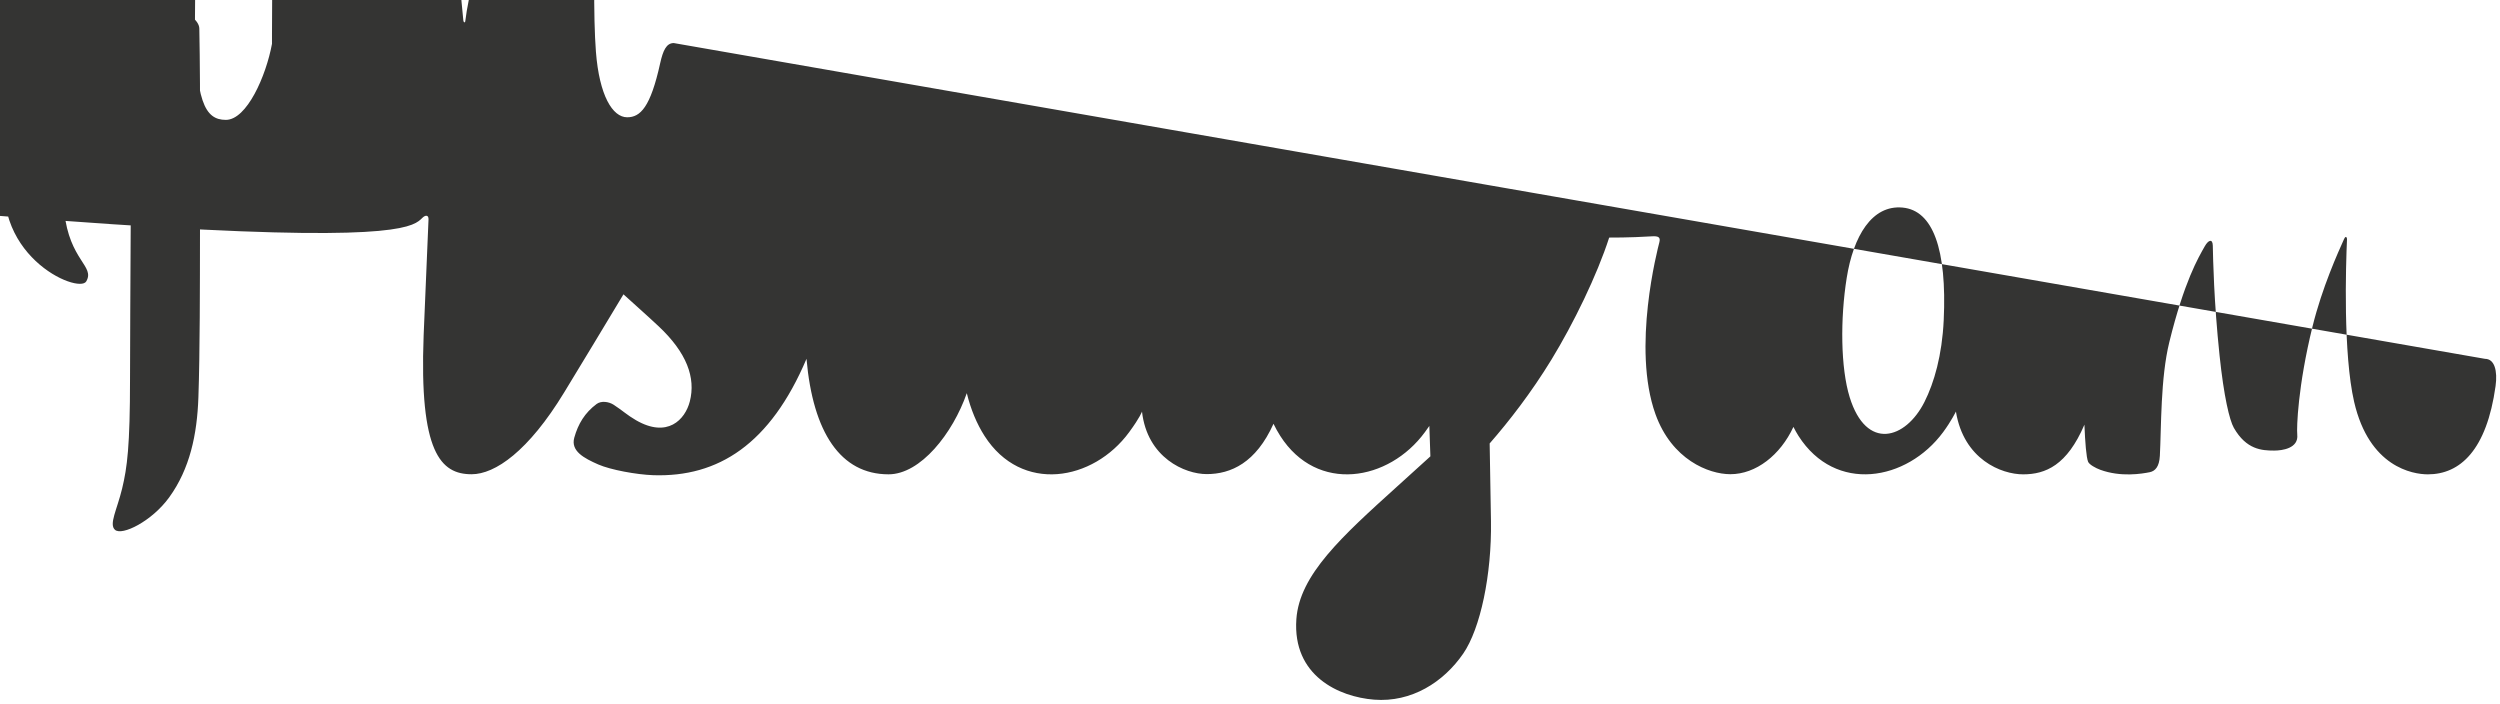 <svg width="103" height="29" viewBox="0 0 103 29" fill="none" xmlns="http://www.w3.org/2000/svg">
<g clip-path="url(#clip0_4_2)">
<path d="M5.457 0.179C3.356 1.048 1.046 3.501 0.316 6.582C-0.608 10.484 3.237 12.134 3.553 11.594C3.924 10.958 2.863 10.743 2.645 8.718C2.363 6.103 3.595 3.181 5.144 1.899C5.432 1.661 5.419 1.992 5.419 2.605C5.419 3.702 5.357 13.547 5.357 15.602C5.357 18.382 5.241 19.26 5.032 20.127C4.82 21.006 4.48 21.6 4.738 21.829C5.026 22.085 6.256 21.476 6.968 20.495C7.822 19.318 8.121 17.905 8.174 16.37C8.239 14.521 8.236 11.585 8.239 9.91C8.241 8.375 8.265 3.878 8.212 1.175C8.199 0.511 6.336 -0.185 5.457 0.179M80.081 13.19C80.013 14.636 79.689 15.765 79.287 16.562C78.508 18.105 76.892 18.584 76.207 16.366C75.833 15.157 75.815 13.138 76.084 11.451C76.357 9.733 77.121 8.435 78.386 8.552C79.634 8.668 80.218 10.255 80.081 13.19V13.19ZM-15.575 9.147C-15.592 11.548 -15.975 13.653 -16.796 14.265C-17.96 15.132 -19.525 14.482 -19.201 12.729C-18.914 11.179 -17.558 9.595 -15.572 7.66C-15.572 7.66 -15.568 8.101 -15.575 9.147ZM-15.893 0.165C-15.964 1.482 -16.31 2.804 -16.687 3.551C-17.466 5.094 -19.093 5.576 -19.767 3.355C-20.228 1.838 -20.118 -0.126 -19.89 -1.363C-19.594 -2.969 -18.876 -4.458 -17.587 -4.458C-16.334 -4.458 -15.716 -3.101 -15.893 0.165V0.165ZM-28.077 0.145C-28.154 1.539 -28.429 2.705 -28.871 3.551C-29.671 5.083 -31.253 5.569 -31.951 3.355C-32.454 1.759 -32.283 -0.418 -32.074 -1.594C-31.763 -3.339 -30.985 -4.576 -29.771 -4.458C-28.524 -4.338 -27.918 -2.756 -28.077 0.145V0.145ZM27.759 1.774C27.454 1.774 27.315 2.084 27.199 2.606C26.8 4.422 26.381 4.832 25.84 4.832C25.235 4.832 24.692 3.933 24.552 2.133C24.443 0.717 24.46 -1.888 24.601 -4.48C24.629 -5.013 24.48 -5.54 23.034 -6.058C22.411 -6.282 21.506 -6.61 21.056 -5.537C19.783 -2.503 19.285 -0.094 19.168 0.884C19.162 0.935 19.099 0.945 19.088 0.827C19.013 0.043 18.846 -1.381 18.825 -4.373C18.821 -4.957 18.696 -5.453 18.044 -5.86C17.62 -6.124 16.334 -6.591 15.871 -6.036C15.47 -5.582 15.006 -4.359 14.523 -2.91C14.131 -1.732 13.857 -0.936 13.857 -0.936C13.857 -0.936 13.863 -4.113 13.867 -5.319C13.869 -5.773 13.554 -5.925 13.458 -5.952C13.03 -6.075 12.185 -6.28 11.826 -6.28C11.384 -6.28 11.275 -6.036 11.275 -5.68C11.275 -5.634 11.206 -1.497 11.206 1.396C11.206 1.522 11.206 1.659 11.206 1.805C10.962 3.134 10.168 4.939 9.305 4.939C8.441 4.939 8.033 4.185 8.033 0.736C8.033 -1.276 8.094 -2.151 8.124 -3.606C8.142 -4.444 8.176 -5.088 8.174 -5.234C8.167 -5.682 7.383 -5.908 7.018 -5.991C6.651 -6.075 6.332 -6.108 6.084 -6.094C5.731 -6.074 5.482 -5.846 5.482 -5.532C5.482 -5.364 5.484 -5.044 5.484 -5.044C5.031 -5.748 4.301 -6.238 3.815 -6.38C2.508 -6.763 1.143 -6.423 0.114 -5.002C-0.704 -3.872 -1.197 -2.592 -1.391 -0.754C-1.533 0.59 -1.486 1.953 -1.234 3.106C-1.539 4.406 -2.104 4.939 -2.724 4.939C-3.623 4.939 -4.275 3.49 -4.199 0.984C-4.149 -0.664 -3.815 -1.821 -3.45 -3.495C-3.294 -4.208 -3.421 -4.582 -3.738 -4.94C-4.029 -5.268 -4.649 -5.436 -5.541 -5.23C-6.176 -5.083 -7.083 -4.924 -7.914 -4.803C-7.914 -4.803 -7.864 -5 -7.823 -5.348C-7.607 -7.174 -9.616 -7.026 -10.257 -6.443C-10.639 -6.095 -10.9 -5.684 -10.999 -4.946C-11.156 -3.774 -10.188 -3.222 -10.188 -3.222C-10.505 -1.787 -11.284 0.087 -12.087 1.443C-12.517 2.169 -12.846 2.707 -13.271 3.279C-13.285 0.984 -13.27 -1.311 -13.226 -3.606C-13.209 -4.444 -13.175 -5.071 -13.176 -5.217C-13.181 -5.544 -13.375 -5.668 -13.778 -5.825C-14.134 -5.963 -14.556 -6.059 -14.993 -6.093C-15.544 -6.135 -15.877 -5.846 -15.868 -5.505C-15.866 -5.44 -15.866 -5.044 -15.866 -5.044C-16.32 -5.748 -17.049 -6.238 -17.535 -6.38C-18.843 -6.763 -20.207 -6.423 -21.236 -5.002C-22.054 -3.872 -22.589 -2.286 -22.741 -0.768C-22.883 0.648 -22.857 1.85 -22.664 2.864C-22.872 3.878 -23.47 4.939 -24.145 4.939C-25.009 4.939 -25.501 4.185 -25.501 0.736C-25.501 -1.276 -25.44 -2.151 -25.41 -3.606C-25.392 -4.444 -25.359 -5.088 -25.36 -5.234C-25.367 -5.682 -26.151 -5.907 -26.517 -5.991C-26.898 -6.078 -27.228 -6.11 -27.481 -6.092C-27.815 -6.067 -28.05 -5.772 -28.05 -5.552V-5.044C-28.504 -5.748 -29.233 -6.238 -29.719 -6.38C-31.026 -6.763 -32.383 -6.418 -33.42 -5.002C-34.096 -4.078 -34.643 -3.054 -34.925 -0.788C-35.007 -0.133 -35.042 0.48 -35.038 1.054C-35.307 2.682 -36.498 4.558 -37.472 4.558C-38.042 4.558 -38.585 3.466 -38.585 1.14C-38.585 -1.959 -38.391 -6.371 -38.358 -6.796C-38.358 -6.796 -37.127 -6.816 -36.889 -6.819C-36.275 -6.826 -35.719 -6.811 -34.901 -6.853C-34.491 -6.873 -34.096 -8.327 -34.52 -8.507C-34.711 -8.588 -36.067 -8.659 -36.605 -8.67C-37.056 -8.68 -38.315 -8.773 -38.315 -8.773C-38.315 -8.773 -38.202 -11.701 -38.175 -12.01C-38.153 -12.268 -38.491 -12.401 -38.685 -12.481C-39.156 -12.678 -39.577 -12.772 -40.077 -12.874C-40.767 -13.015 -41.08 -12.877 -41.142 -12.302C-41.234 -11.429 -41.281 -8.872 -41.281 -8.872C-41.788 -8.872 -43.518 -8.97 -44.025 -8.97C-44.496 -8.97 -45.004 -6.971 -44.353 -6.946C-43.604 -6.917 -42.299 -6.892 -41.434 -6.867C-41.434 -6.867 -41.473 -2.382 -41.473 -0.998C-41.473 -0.851 -41.472 -0.709 -41.471 -0.571C-41.947 1.879 -43.624 3.203 -43.624 3.203C-43.264 1.582 -44 0.364 -45.325 -0.666C-45.813 -1.046 -46.777 -1.764 -47.855 -2.552C-47.855 -2.552 -47.231 -3.16 -46.677 -4.383C-46.284 -5.249 -46.267 -6.24 -47.231 -6.459C-48.822 -6.82 -50.135 -5.666 -50.526 -4.434C-50.83 -3.479 -50.668 -2.771 -50.074 -2.035C-50.03 -1.982 -49.983 -1.927 -49.935 -1.871C-50.294 -1.188 -50.787 -0.267 -51.206 0.447C-52.366 2.429 -53.242 3.997 -53.905 3.997C-54.434 3.997 -54.427 2.405 -54.427 0.915C-54.427 -0.37 -54.331 -2.302 -54.254 -4.301C-54.229 -4.963 -54.564 -5.34 -55.125 -5.681C-55.467 -5.888 -56.194 -6.296 -56.616 -6.296C-57.248 -6.296 -59.069 -6.211 -60.789 -1.297C-61.006 -0.678 -61.432 0.451 -61.432 0.451L-61.395 -5.458C-61.395 -5.597 -61.47 -5.731 -61.641 -5.822C-61.931 -5.978 -62.705 -6.296 -63.394 -6.296C-63.722 -6.296 -63.886 -6.145 -63.886 -5.845L-63.946 3.401C-63.946 4.103 -63.927 4.923 -63.857 5.281C-63.787 5.64 -63.673 5.932 -63.533 6.105C-63.392 6.279 -63.23 6.411 -62.962 6.466C-62.713 6.516 -61.348 6.689 -61.277 6.174C-61.192 5.557 -61.189 4.89 -60.472 2.4C15.267 11.535 16.721 9.644 17.405 8.972C17.525 8.855 17.662 8.848 17.655 9.04C17.626 9.89 17.523 12.013 17.454 13.817C17.269 18.645 18.158 19.539 19.429 19.539C20.402 19.539 21.773 18.585 23.242 16.171C24.061 14.825 24.876 13.477 25.687 12.126C26.132 12.533 26.632 12.971 27.131 13.439C28.292 14.527 28.673 15.561 28.42 16.541C28.227 17.291 27.499 18.063 26.202 17.312C25.825 17.093 25.663 16.924 25.284 16.677C25.079 16.544 24.768 16.505 24.581 16.644C24.096 17.005 23.818 17.465 23.66 18.033C23.506 18.587 24.067 18.88 24.649 19.136C25.15 19.356 26.228 19.555 26.914 19.578C29.591 19.667 31.735 18.302 33.228 14.783C33.495 17.822 34.632 19.542 36.608 19.542C37.929 19.542 39.253 17.857 39.832 16.198C39.998 16.874 40.245 17.462 40.562 17.959C42.085 20.341 45.038 19.828 46.521 17.806C46.98 17.181 47.05 16.956 47.05 16.956C47.266 18.866 48.824 19.533 49.715 19.533C50.714 19.533 51.745 19.067 52.468 17.46C52.553 17.635 52.645 17.801 52.746 17.959C54.269 20.341 57.222 19.828 58.705 17.806C58.775 17.711 58.836 17.625 58.889 17.548L58.932 18.802L57.567 20.039C55.277 22.11 53.538 23.682 53.41 25.512C53.248 27.845 55.163 28.712 56.614 28.826C58.153 28.946 59.473 28.107 60.283 26.931C60.995 25.897 61.462 23.67 61.428 21.471C61.414 20.59 61.392 19.471 61.374 18.27C62.178 17.349 63.083 16.184 63.917 14.821C64.825 13.335 65.799 11.34 66.298 9.788C66.298 9.788 67.144 9.795 68.046 9.737C68.335 9.718 68.418 9.776 68.365 9.985C68.3 10.238 67.224 14.336 68.206 17.066C68.878 18.935 70.394 19.537 71.292 19.537C72.344 19.537 73.35 18.752 73.889 17.588C73.955 17.718 74.022 17.843 74.097 17.959C75.619 20.341 78.562 19.825 80.056 17.806C80.393 17.35 80.584 16.956 80.584 16.956C80.905 18.933 82.461 19.543 83.353 19.543C84.282 19.543 85.163 19.167 85.878 17.497C85.908 18.232 85.955 18.834 86.029 19.023C86.075 19.139 86.338 19.285 86.531 19.355C87.38 19.666 88.246 19.519 88.567 19.455C88.789 19.411 88.962 19.235 88.986 18.781C89.049 17.588 89.01 15.584 89.376 14.094C89.991 11.595 90.565 10.626 90.837 10.146C90.989 9.876 91.16 9.832 91.167 10.117C91.18 10.693 91.209 12.384 91.447 14.656C91.622 16.327 91.855 17.315 92.035 17.628C92.547 18.521 93.18 18.564 93.695 18.564C94.023 18.564 94.709 18.474 94.647 17.905C94.618 17.628 94.67 15.914 95.276 13.452C95.672 11.844 96.332 10.391 96.57 9.86C96.657 9.664 96.698 9.818 96.697 9.848C96.647 10.956 96.534 14.578 96.991 16.559C97.611 19.243 99.402 19.543 100.027 19.543C101.36 19.543 102.45 18.542 102.817 15.908C102.905 15.274 102.774 14.784 102.382 14.784L27.759 1.774Z" fill="#343433"/>
</g>
<defs>
<clipPath id="clip0_4_2">
<rect width="103" height="29" fill="white"/>
</clipPath>
</defs>
</svg>
